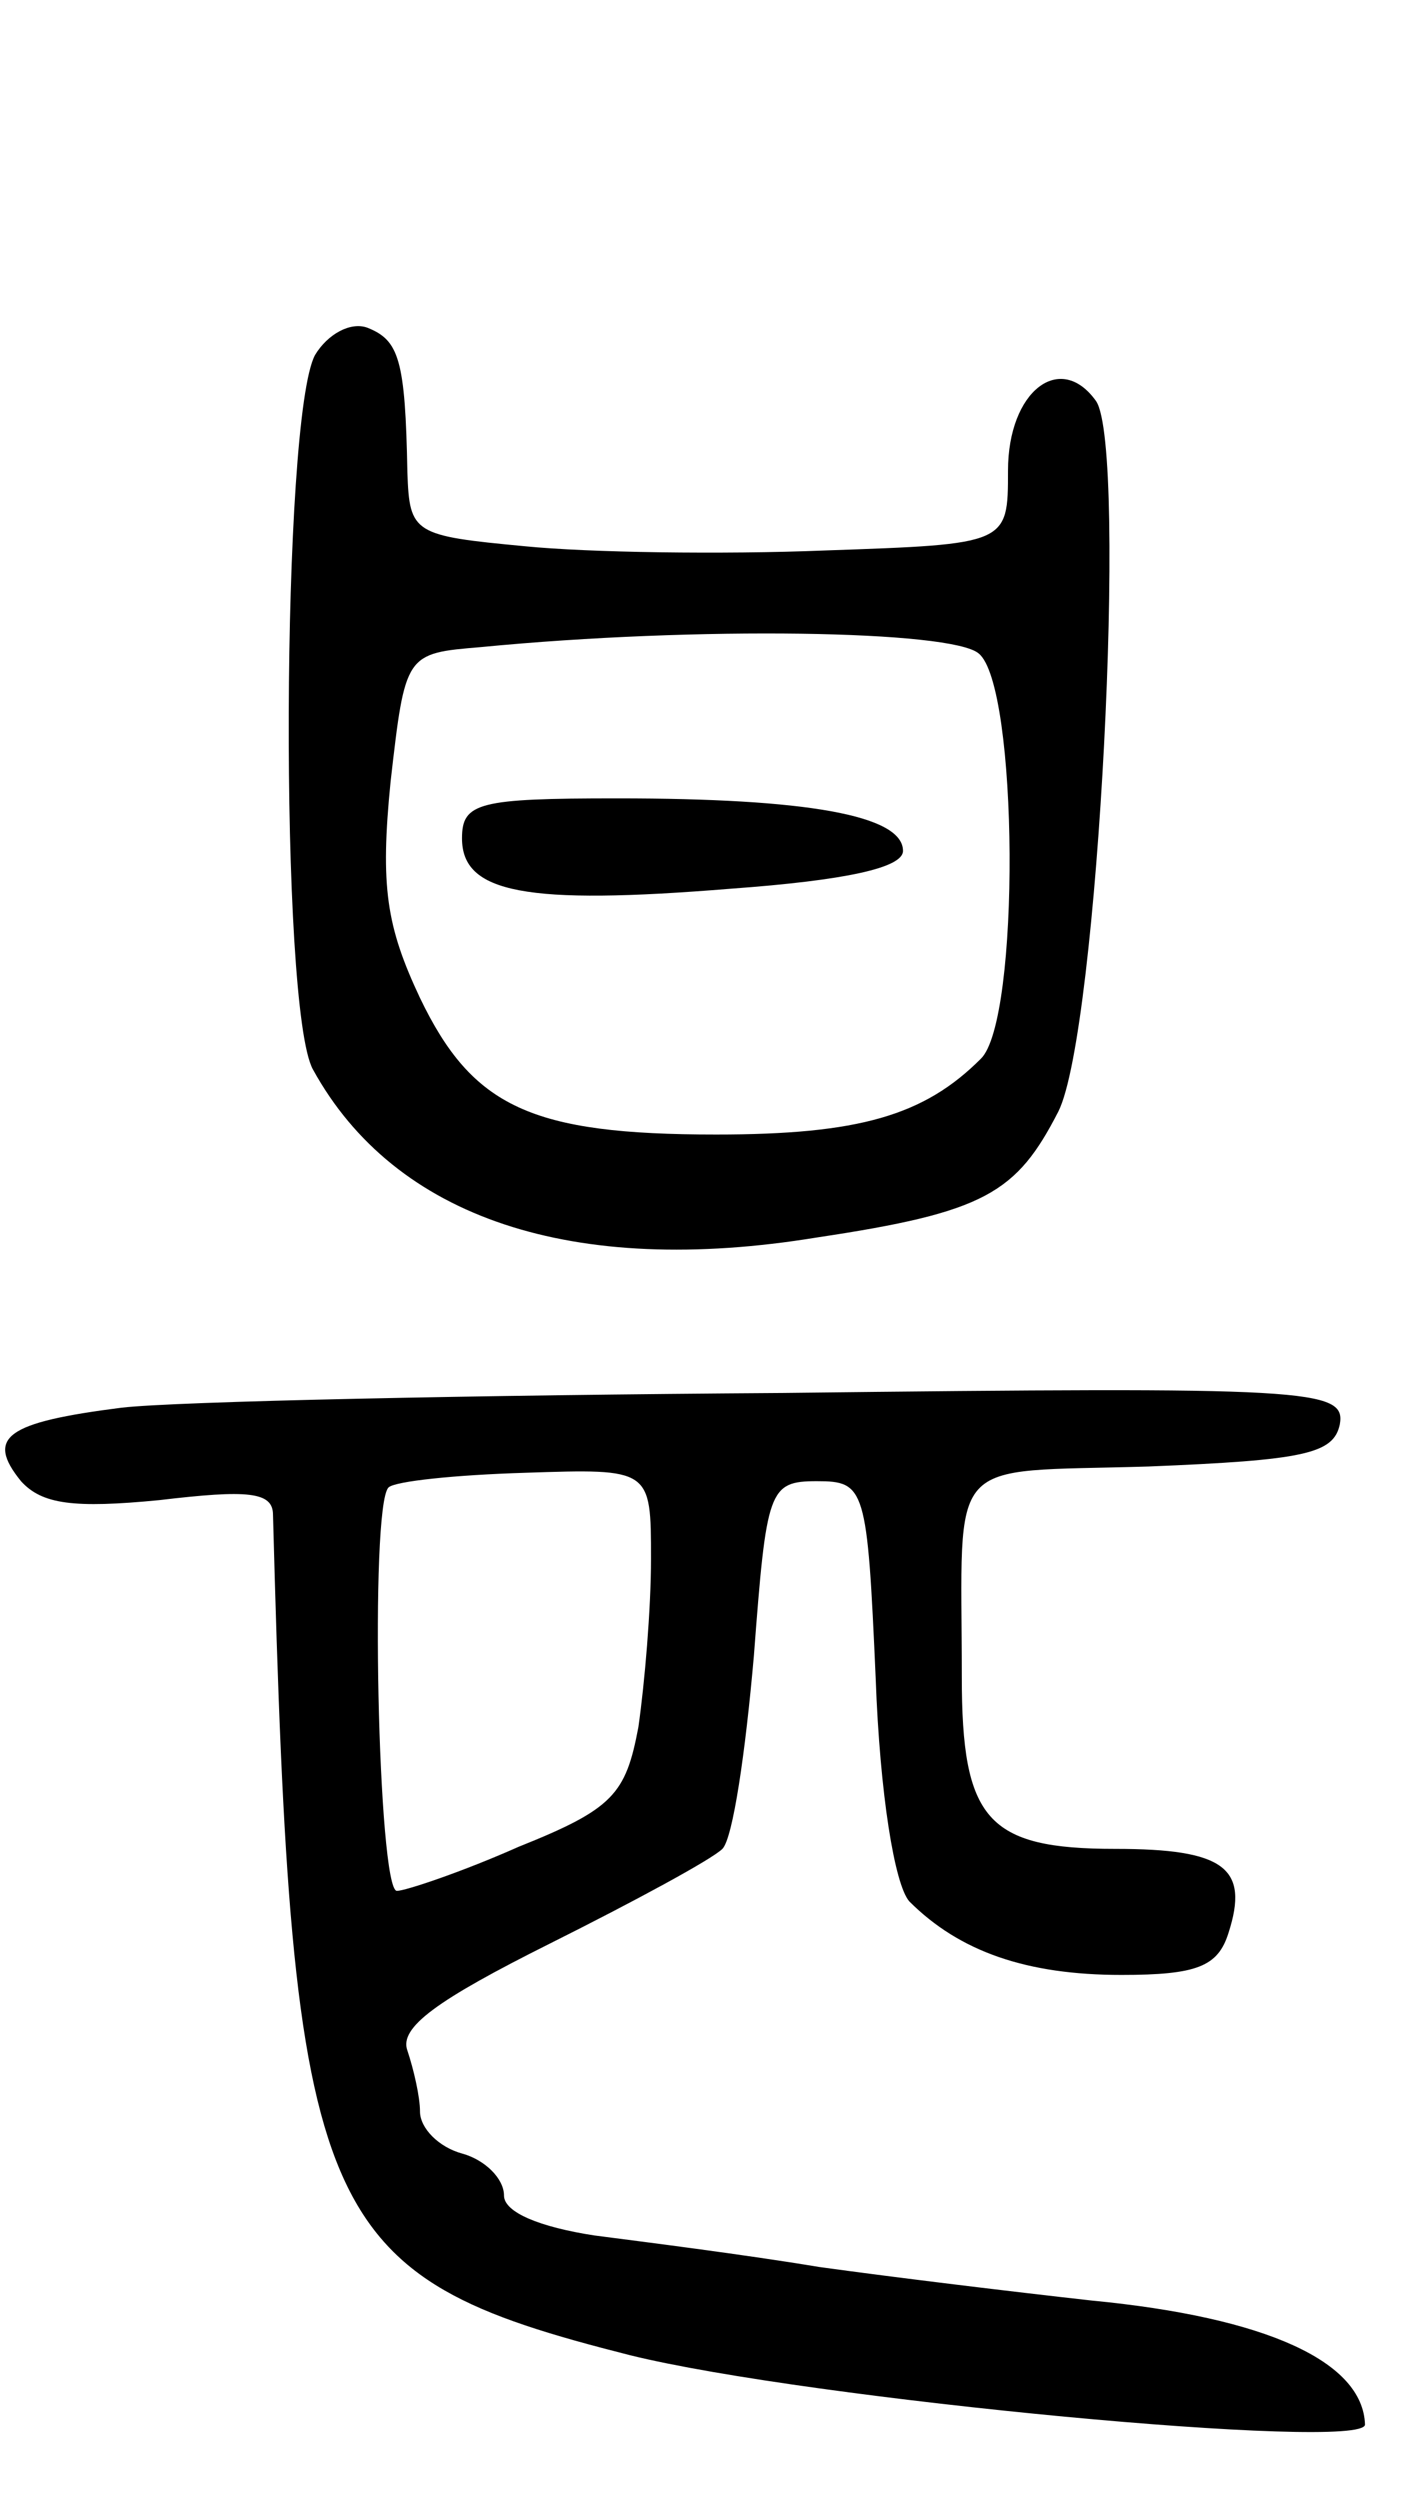 <svg version="1.0" xmlns="http://www.w3.org/2000/svg"
 width="67pt" height="119pt" viewBox="0 0 67 119"
 preserveAspectRatio="xMidYMid meet">
<g transform="translate(0,119) scale(0.1,-0.1)"
fill="#000000" stroke="none">
<path d="M150 1021 c-16 -30 -17 -311 -1 -340 39 -71 124 -99 240 -80 80 12
95 21 115 60 19 38 33 315 18 338 -17 24 -42 5 -42 -33 0 -35 0 -35 -87 -38
-49 -2 -113 -1 -143 2 -53 5 -55 6 -56 35 -1 54 -4 63 -19 69 -8 3 -19 -3 -25
-13z m316 -142 c19 -15 20 -175 1 -193 -27 -27 -58 -36 -126 -36 -88 0 -116
13 -141 65 -16 34 -19 53 -14 103 7 61 7 61 43 64 103 10 224 8 237 -3z"/>
<path d="M220 791 c0 -26 30 -32 128 -24 55 4 82 10 82 18 0 17 -46 25 -136
25 -66 0 -74 -2 -74 -19z"/>
<path d="M58 520 c-55 -7 -65 -14 -48 -35 10 -11 25 -13 66 -9 42 5 54 4 54
-7 9 -338 20 -362 170 -400 85 -21 350 -46 350 -33 -1 30 -47 51 -130 59 -36
4 -94 11 -130 16 -36 6 -84 12 -107 15 -26 4 -43 11 -43 19 0 8 -9 17 -20 20
-11 3 -20 12 -20 20 0 7 -3 20 -6 29 -4 11 14 24 68 51 40 20 77 40 82 45 5 5
11 46 15 92 6 79 7 83 30 83 23 0 24 -3 28 -94 2 -55 9 -98 16 -106 24 -24 56
-35 101 -35 36 0 46 4 51 20 10 31 -2 40 -54 40 -61 0 -73 14 -73 82 0 107 -9
97 89 100 74 3 88 6 91 20 3 17 -14 18 -265 15 -147 -1 -289 -4 -315 -7z m252
-72 c0 -24 -3 -59 -6 -80 -6 -32 -12 -39 -57 -57 -27 -12 -54 -21 -58 -21 -9
0 -13 183 -4 192 3 3 32 6 65 7 60 2 60 2 60 -41z"/>
</g>
</svg>
